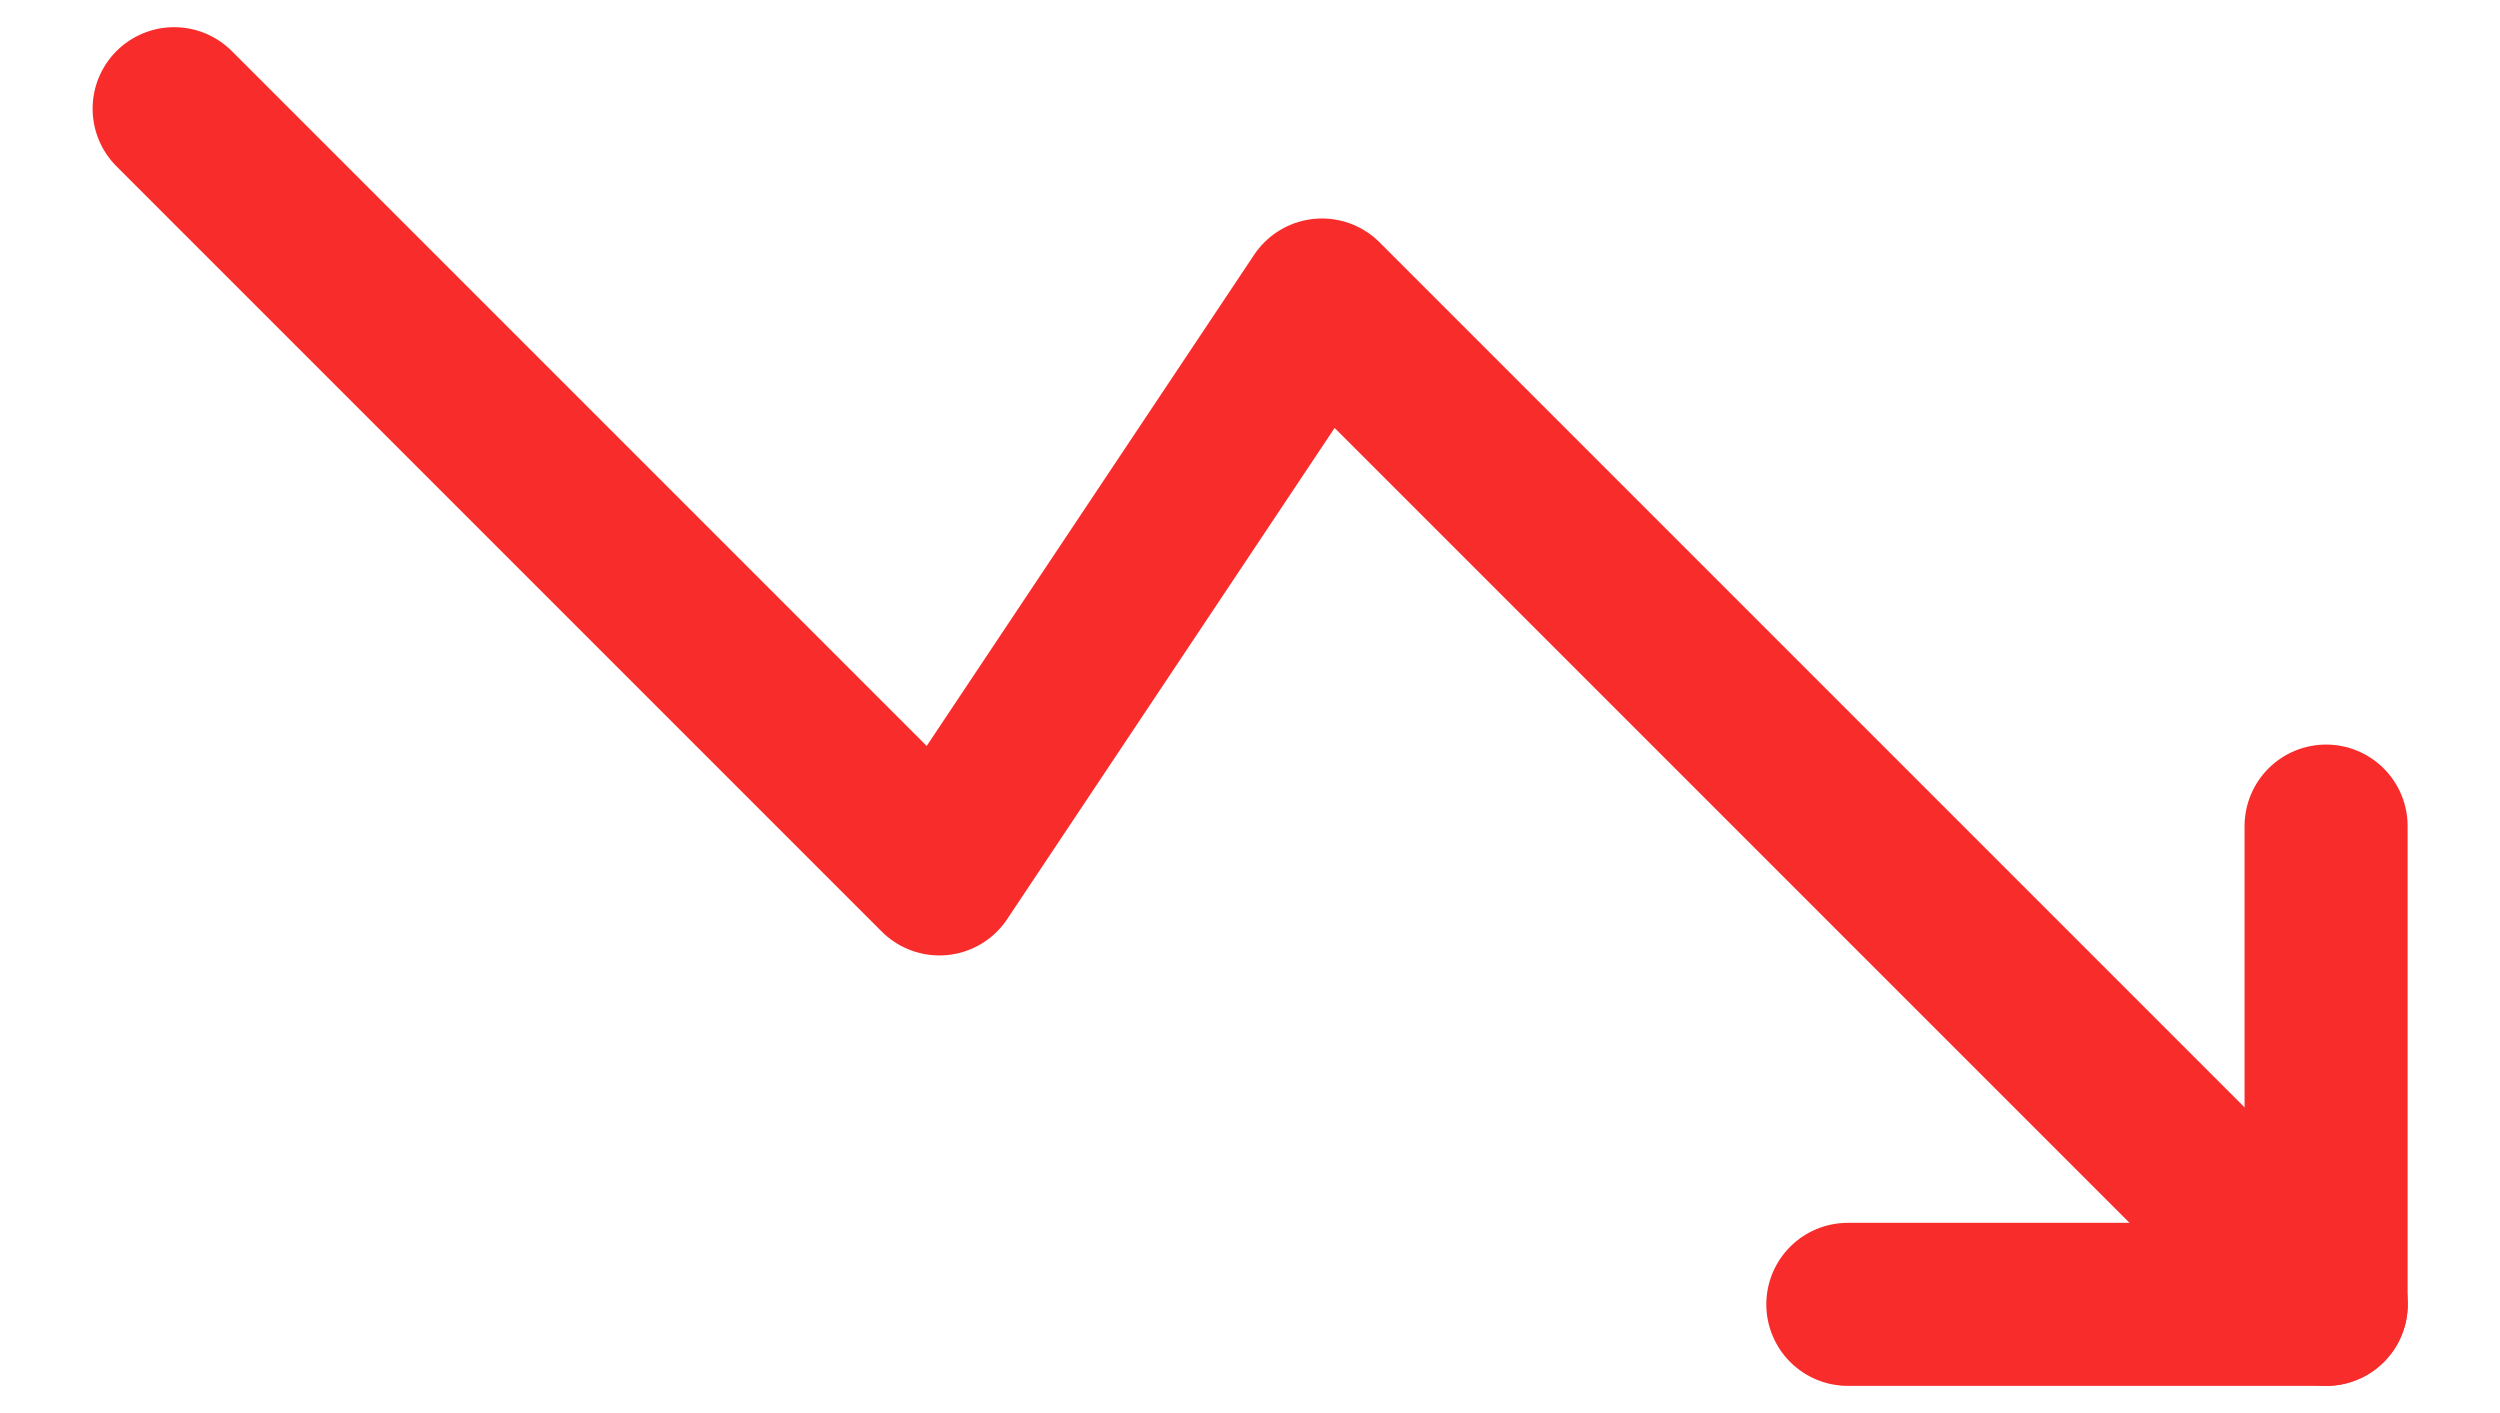 <svg width="23" height="13" viewBox="0 0 23 13" fill="none" xmlns="http://www.w3.org/2000/svg">
<path d="M21.402 12L12.162 2.76L8.642 8.04L1.602 1" stroke="#F92C2C" stroke-width="1.5" stroke-linecap="round" stroke-linejoin="round"/>
<path d="M17 12H21.4V7.6" stroke="#F92C2C" stroke-width="1.5" stroke-linecap="round" stroke-linejoin="round"/>
</svg>
